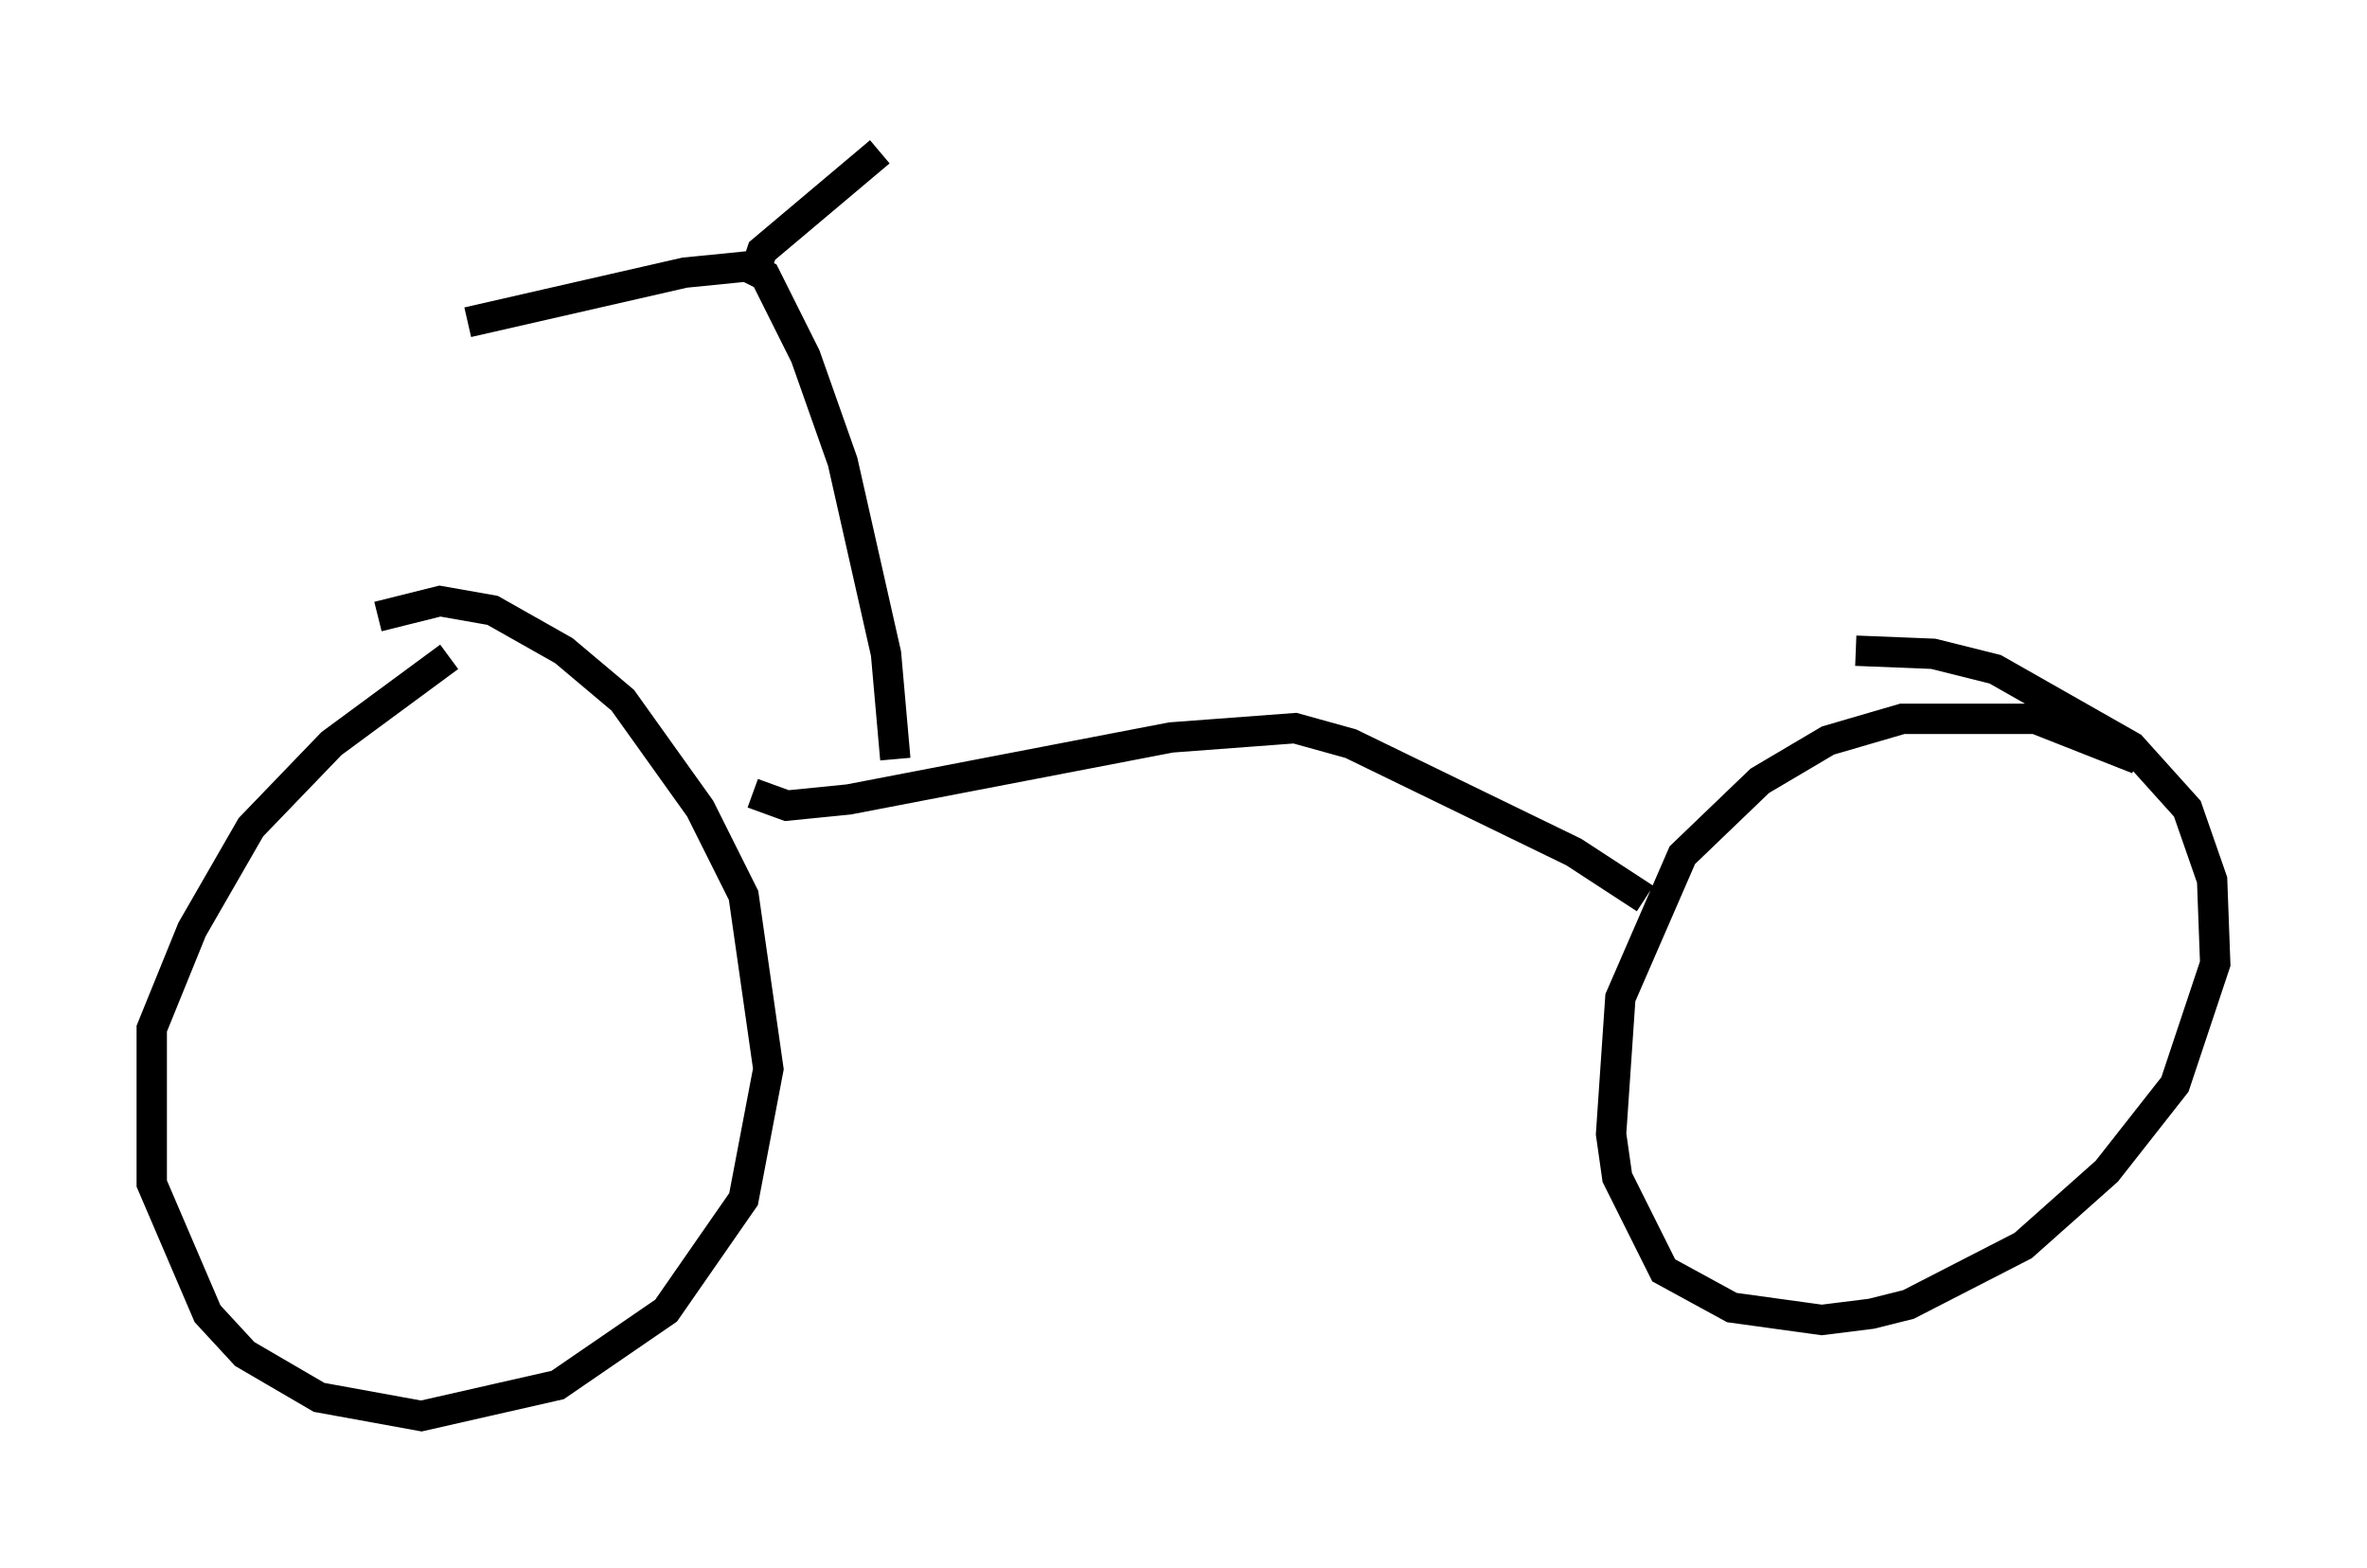 <?xml version="1.0" encoding="utf-8" ?>
<svg baseProfile="full" height="51.65" version="1.1" width="77.988" xmlns="http://www.w3.org/2000/svg" xmlns:ev="http://www.w3.org/2001/xml-events" xmlns:xlink="http://www.w3.org/1999/xlink"><defs /><rect fill="white" height="51.65" width="77.988" x="0" y="0" /><path d="M18.679, 20.721 m-3.879, 0.919 l-3.879, 2.858 -2.654, 2.756 l-1.94, 3.369 -1.327, 3.267 l0.0, 5.104 1.838, 4.288 l1.225, 1.327 2.45, 1.429 l3.369, 0.613 4.492, -1.021 l3.573, -2.45 2.552, -3.675 l0.817, -4.288 -0.817, -5.717 l-1.429, -2.858 -2.552, -3.573 l-1.94, -1.633 -2.348, -1.327 l-1.735, -0.306 -2.042, 0.51 m57.984, 4.696 l-3.369, -1.327 -4.39, 0.0 l-2.45, 0.715 -2.246, 1.327 l-2.552, 2.45 -2.042, 4.696 l-0.306, 4.492 0.204, 1.429 l1.531, 3.063 2.246, 1.225 l2.96, 0.408 1.633, -0.204 l1.225, -0.306 3.777, -1.94 l2.756, -2.45 2.246, -2.858 l1.327, -3.981 -0.102, -2.756 l-0.817, -2.348 -1.838, -2.042 l-4.492, -2.552 -2.042, -0.51 l-2.552, -0.102 m-36.342, 4.696 l1.123, 0.408 2.042, -0.204 l10.617, -2.042 4.083, -0.306 l1.838, 0.51 7.35, 3.573 l2.348, 1.531 m-24.704, -4.594 l-0.306, -3.471 -1.429, -6.329 l-1.225, -3.471 -1.327, -2.654 l-0.613, -0.306 -2.042, 0.204 l-7.146, 1.633 m9.494, -1.735 l0.204, -0.613 3.879, -3.267 " fill="none" stroke="black" stroke-width="1" /></svg>